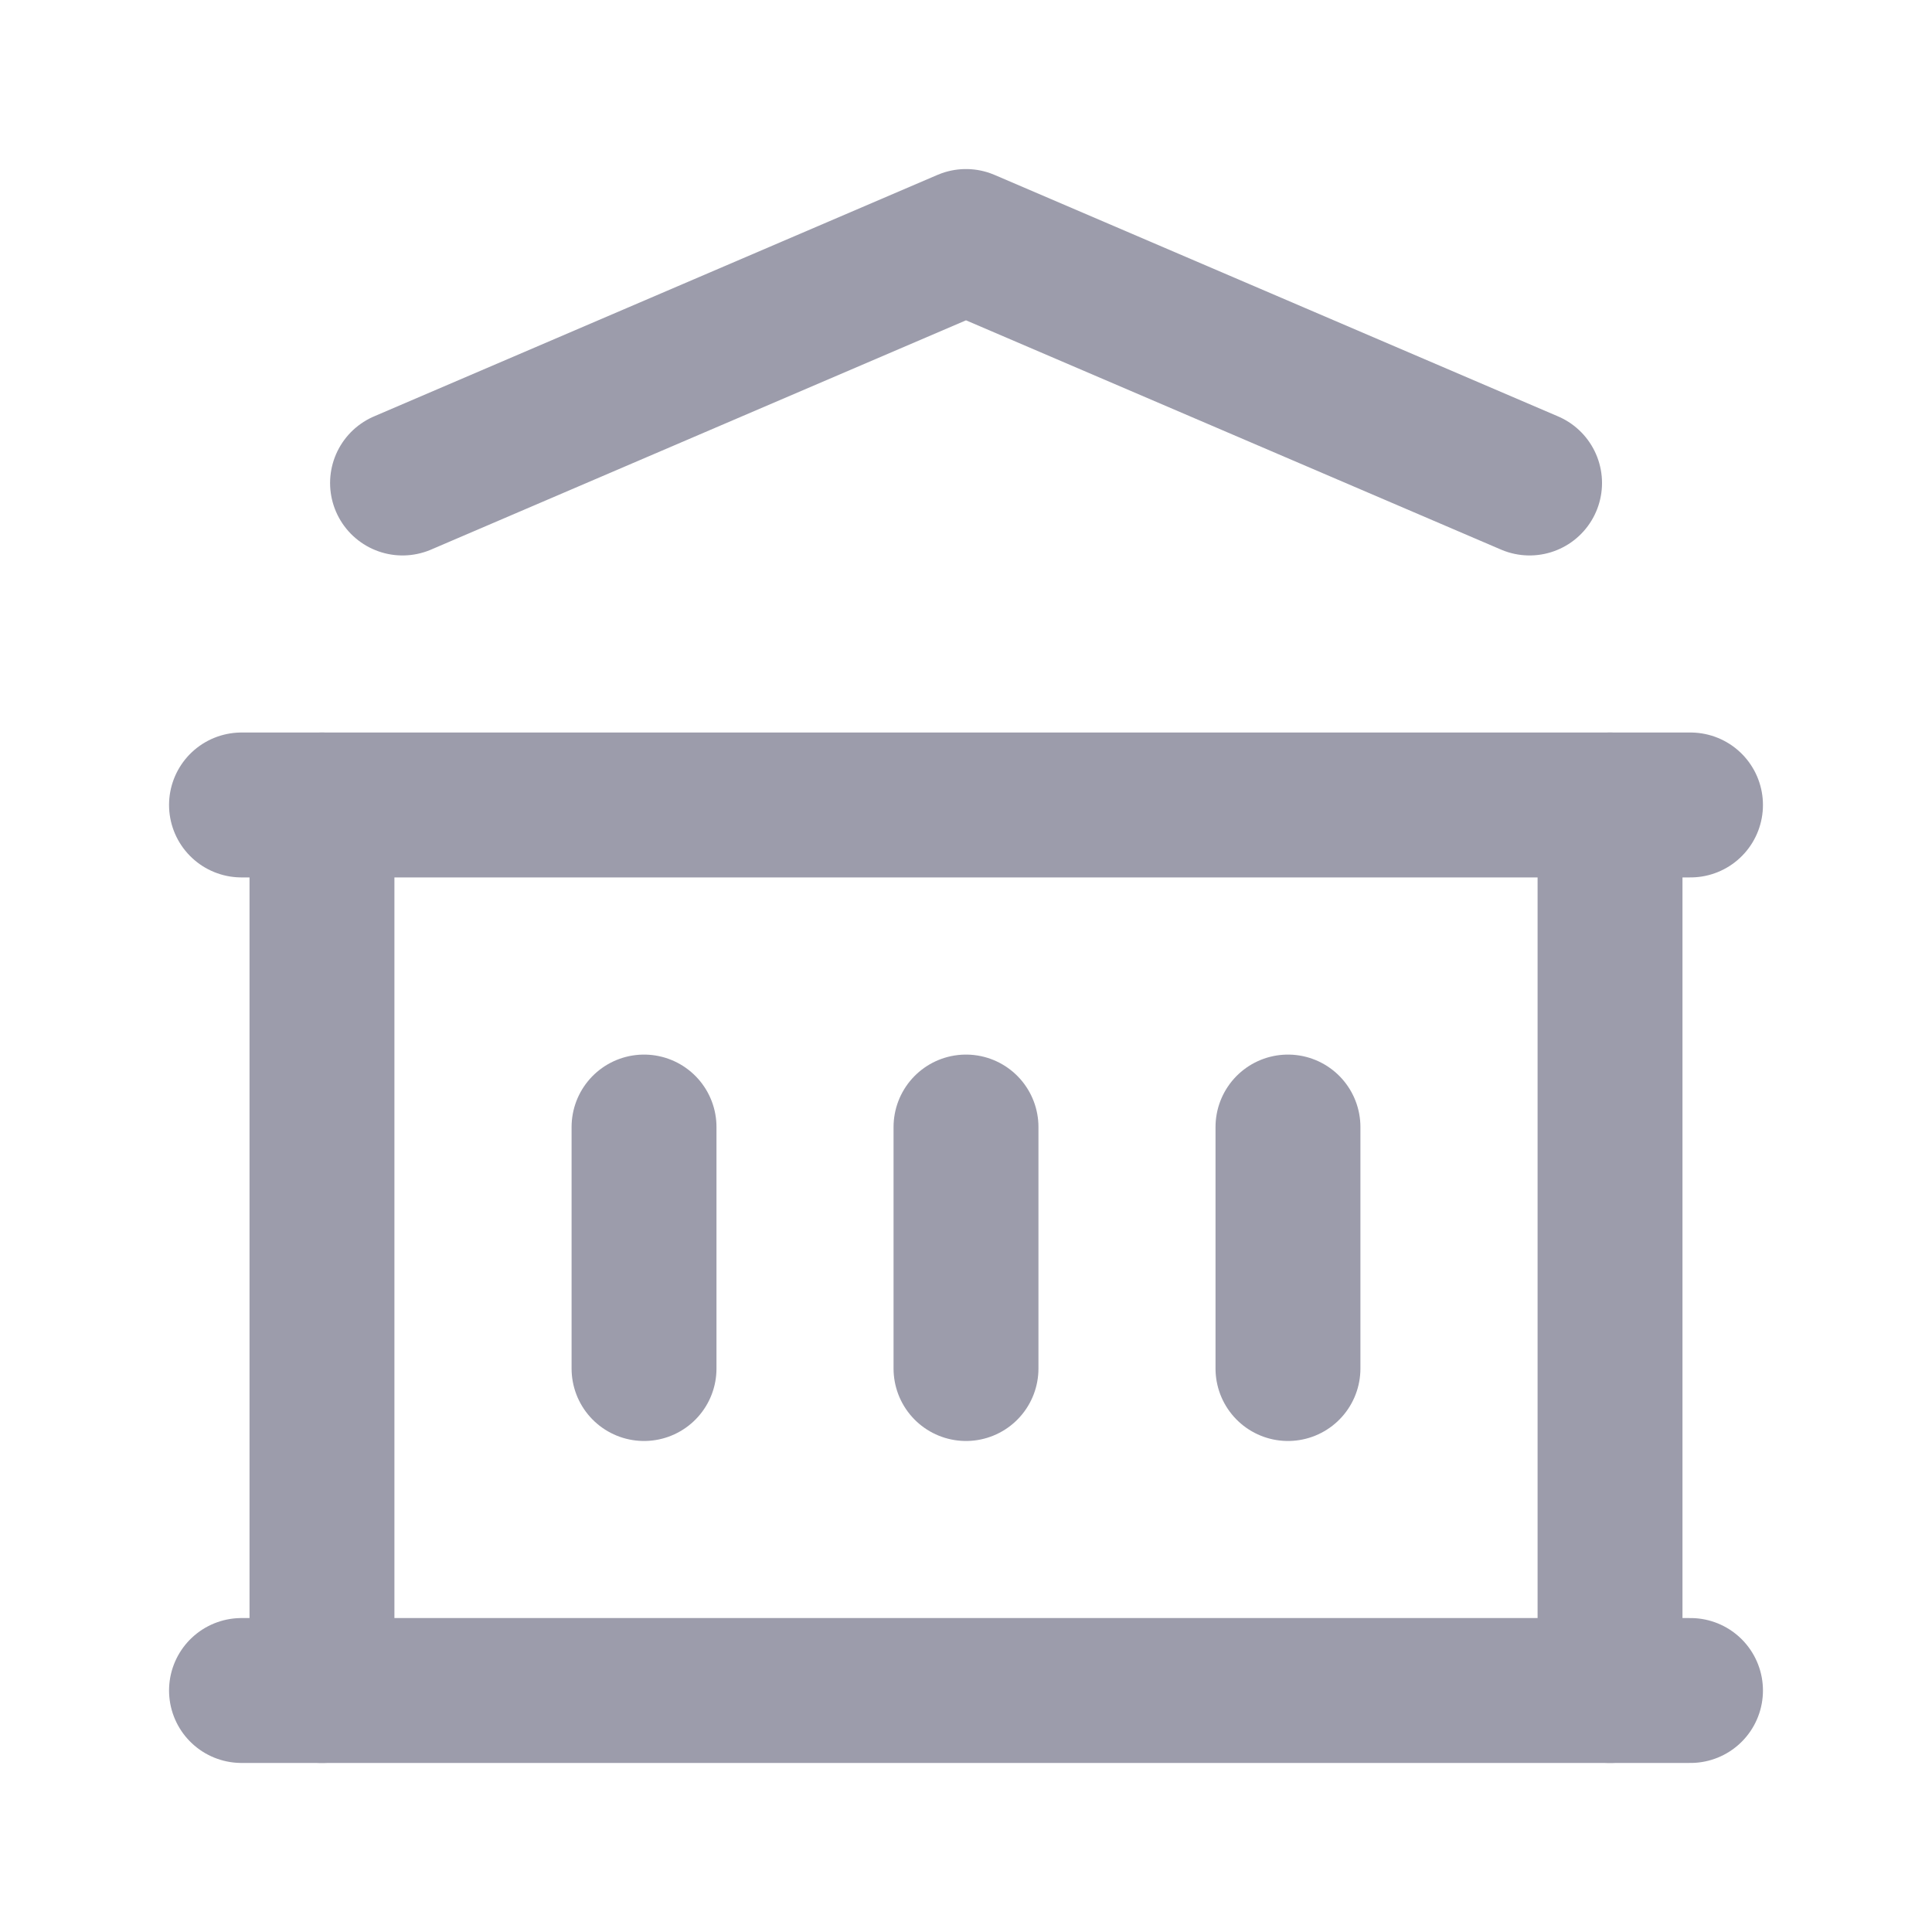 <svg width="20" height="20" viewBox="0 0 20 20" fill="none" xmlns="http://www.w3.org/2000/svg">
<g clip-path="url(#clip0_4247_12067)">
<path d="M2.5 17.5H17.5" stroke="#9C9CAB" stroke-width="1.5" stroke-linecap="round" stroke-linejoin="round"/>
<path d="M2.5 8.333H17.5" stroke="#9C9CAB" stroke-width="1.5" stroke-linecap="round" stroke-linejoin="round"/>
<path d="M4.167 5L10 2.5L15.834 5" stroke="#9C9CAB" stroke-width="1.5" stroke-linecap="round" stroke-linejoin="round"/>
<path d="M3.333 8.333V17.5" stroke="#9C9CAB" stroke-width="1.5" stroke-linecap="round" stroke-linejoin="round"/>
<path d="M16.667 8.333V17.5" stroke="#9C9CAB" stroke-width="1.5" stroke-linecap="round" stroke-linejoin="round"/>
<path d="M6.667 11.667V14.167" stroke="#9C9CAB" stroke-width="1.5" stroke-linecap="round" stroke-linejoin="round"/>
<path d="M10 11.667V14.167" stroke="#9C9CAB" stroke-width="1.5" stroke-linecap="round" stroke-linejoin="round"/>
<path d="M13.333 11.667V14.167" stroke="#9C9CAB" stroke-width="1.5" stroke-linecap="round" stroke-linejoin="round"/>
</g>
<defs>
<clipPath id="clip0_4247_12067">
<rect width="20" height="20" fill="white"/>
</clipPath>
</defs>
</svg>
